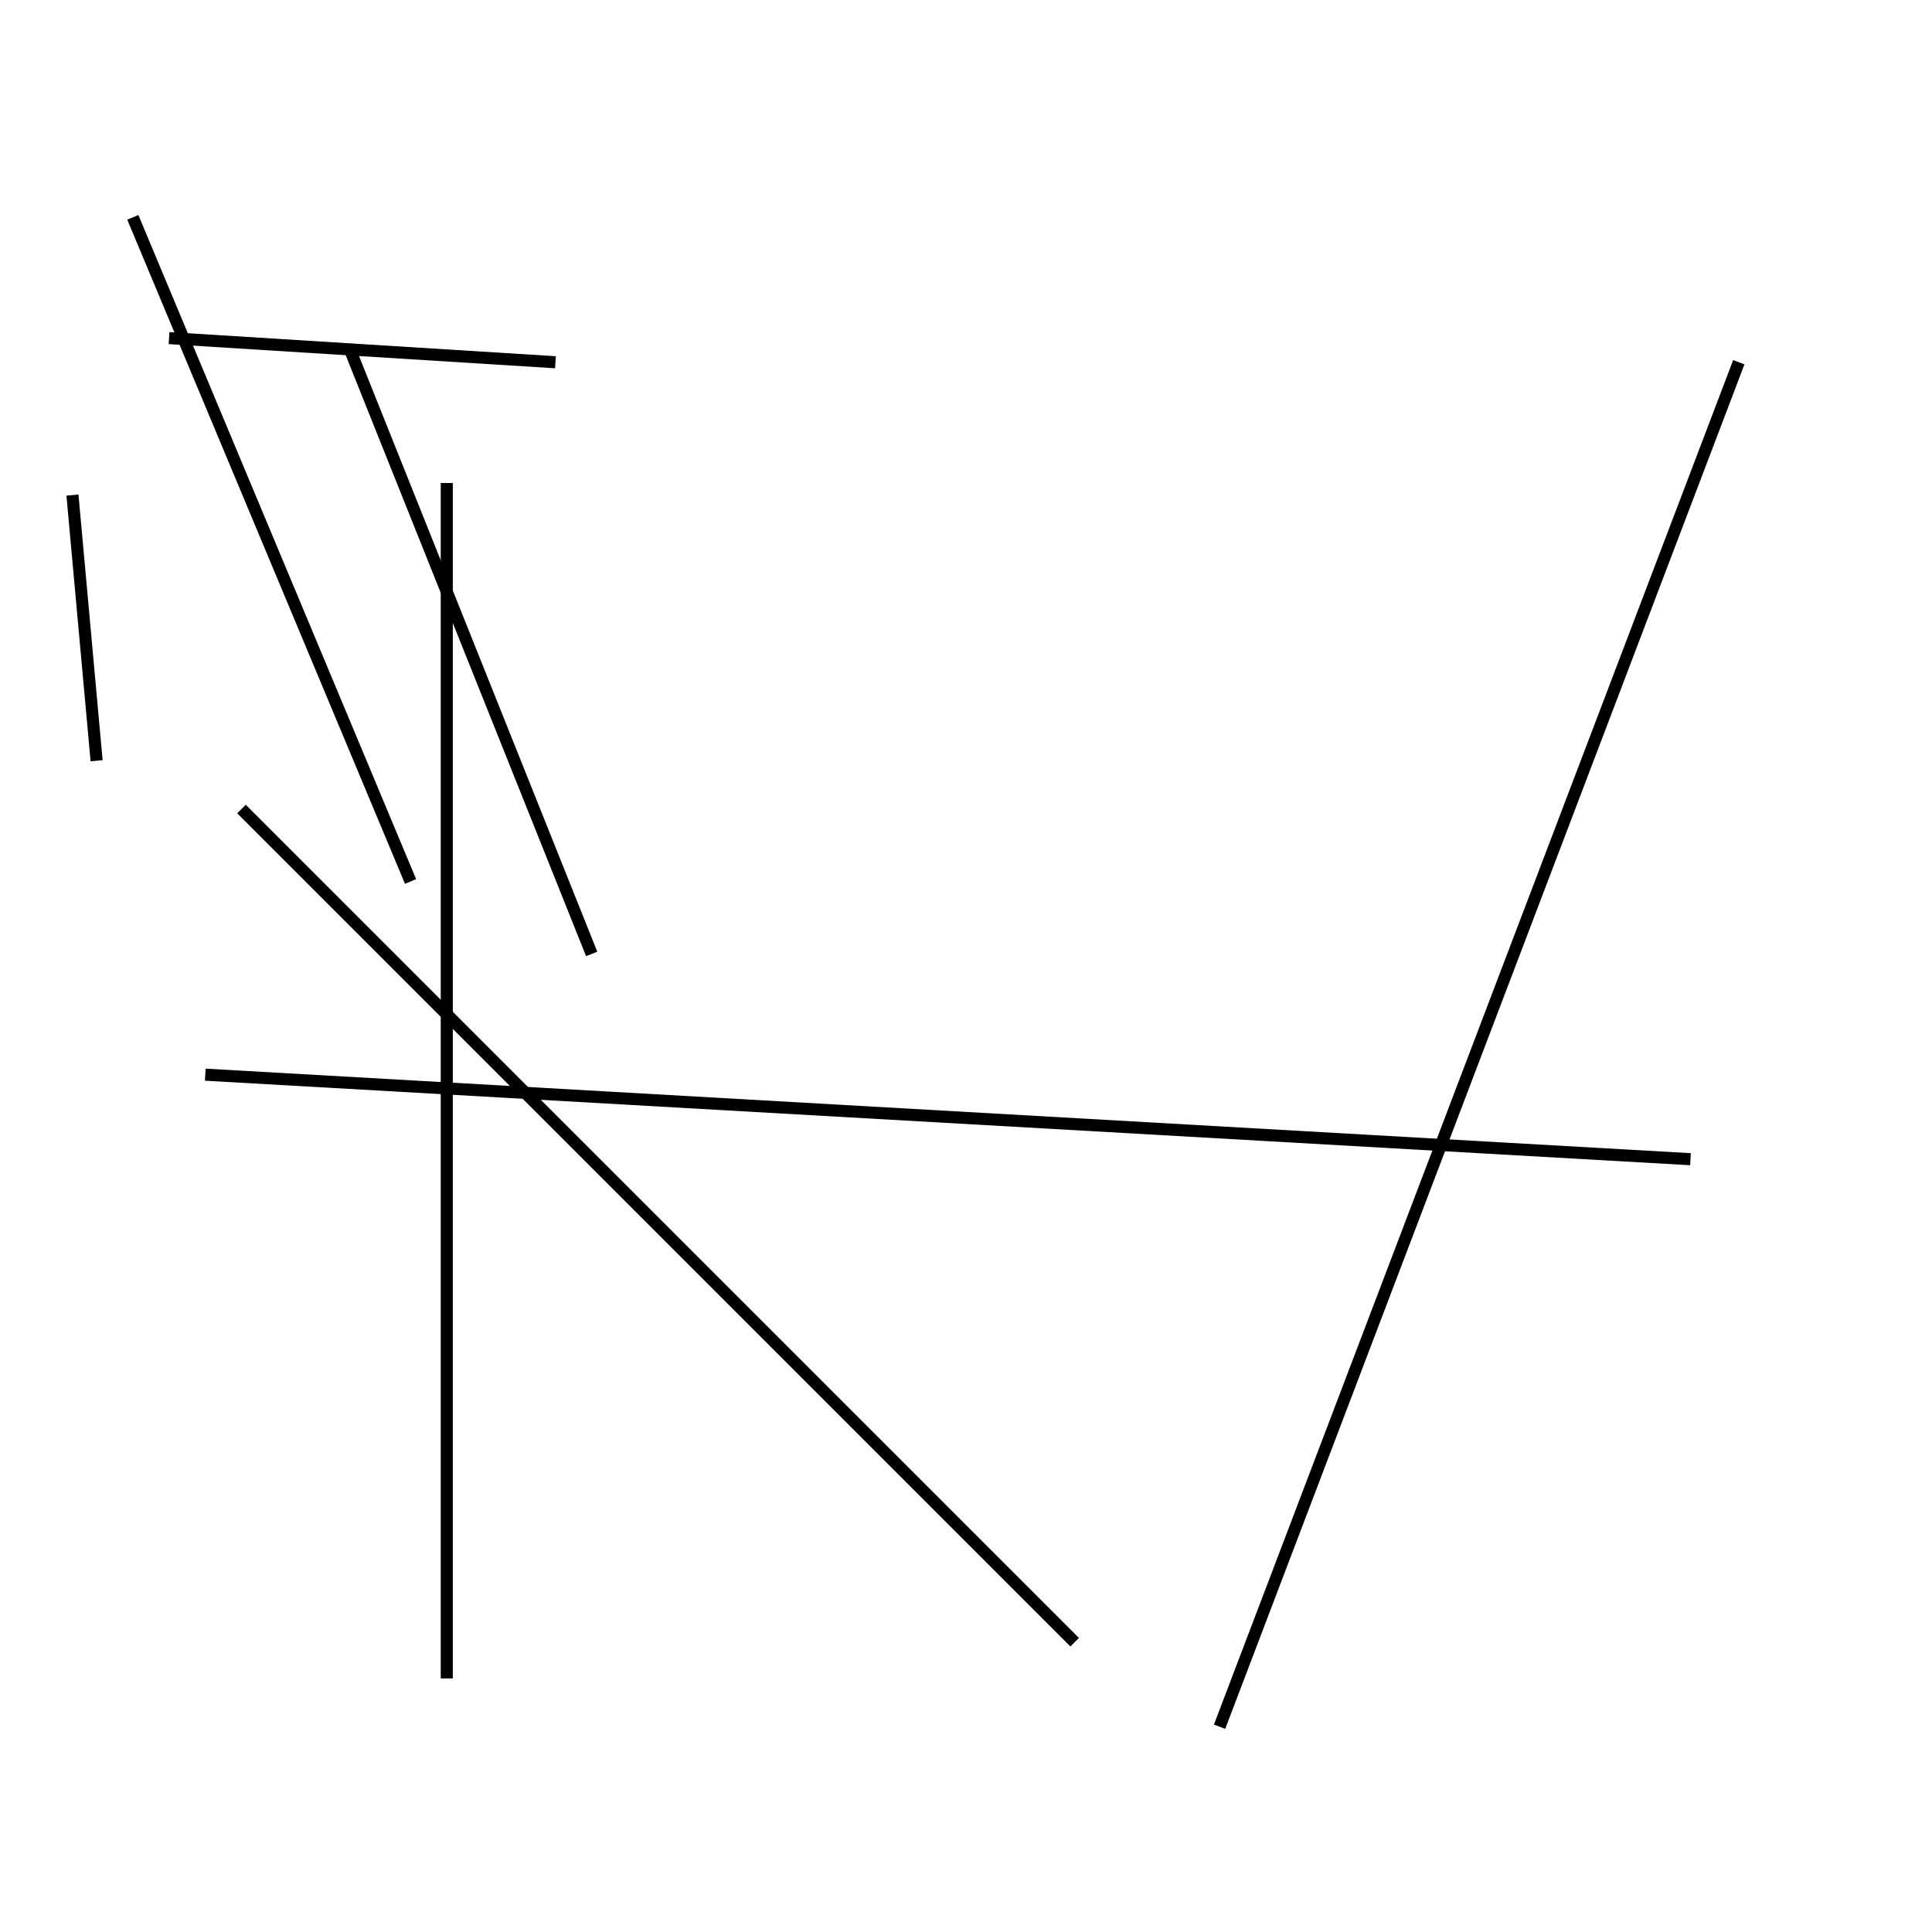 <?xml version="1.0" encoding="utf-8" ?>
<svg baseProfile="full" height="160" version="1.1" width="160" xmlns="http://www.w3.org/2000/svg" xmlns:ev="http://www.w3.org/2001/xml-events" xmlns:xlink="http://www.w3.org/1999/xlink"><defs /><line stroke="black" stroke-width="1" x1="34" x2="11" y1="73" y2="18" /><line stroke="black" stroke-width="1" x1="89" x2="20" y1="136" y2="67" /><line stroke="black" stroke-width="1" x1="17" x2="140" y1="89" y2="96" /><line stroke="black" stroke-width="1" x1="46" x2="14" y1="30" y2="28" /><line stroke="black" stroke-width="1" x1="6" x2="8" y1="41" y2="63" /><line stroke="black" stroke-width="1" x1="37" x2="37" y1="139" y2="40" /><line stroke="black" stroke-width="1" x1="49" x2="29" y1="79" y2="29" /><line stroke="black" stroke-width="1" x1="101" x2="144" y1="143" y2="30" /></svg>
